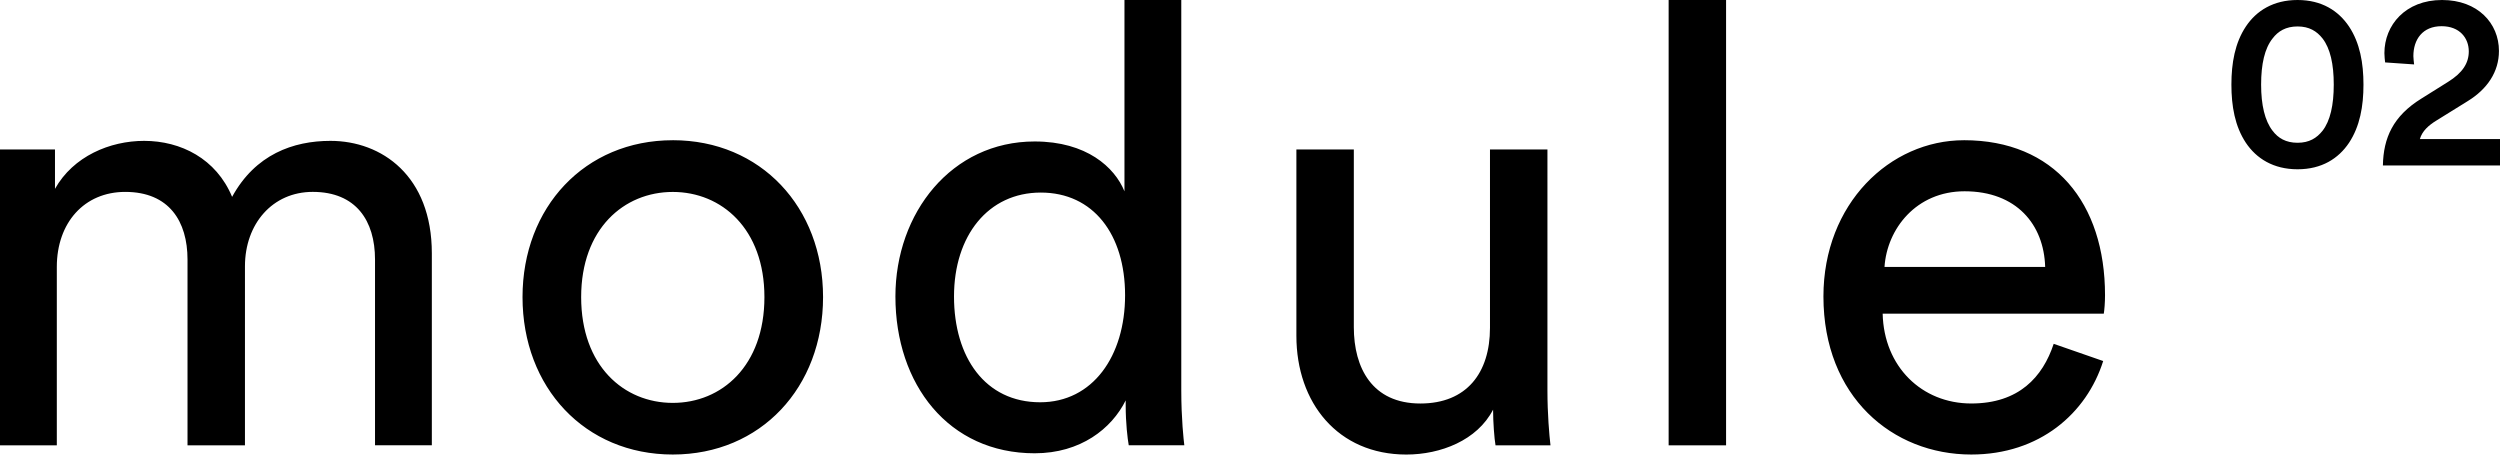 <svg xmlns="http://www.w3.org/2000/svg" viewBox="0 0 121 22">
                            <g stroke="none" fill="#000000" stroke-width="1px">
                <path d="M32.563 6.787c-4.257 0-7.273 3.245-7.273 7.592 0 4.375 3.016 7.62 7.273 7.62s7.273-3.245 7.273-7.62c0-4.348-3.016-7.593-7.273-7.593zm0 12.713c-2.365 0-4.435-1.786-4.435-5.12 0-3.305 2.07-5.09 4.435-5.09 2.365 0 4.435 1.785 4.435 5.09 0 3.334-2.07 5.12-4.435 5.12zM15.994 6.818c-1.803 0-3.636.655-4.76 2.71-.768-1.848-2.483-2.71-4.257-2.71-1.656 0-3.43.744-4.316 2.322V7.234H0v14.32h2.75V12.92c0-2.143 1.33-3.632 3.31-3.632 2.13 0 3.016 1.43 3.016 3.275v8.99h2.78V12.89c0-2.054 1.33-3.603 3.28-3.603 2.1 0 3.015 1.4 3.015 3.275v8.99h2.75v-9.288c.002-3.75-2.422-5.446-4.906-5.446zM57.174 0h-2.75v9.26c-.473-1.162-1.833-2.413-4.346-2.413-4.02 0-6.74 3.454-6.74 7.502 0 4.256 2.572 7.59 6.74 7.59 2.218 0 3.725-1.19 4.405-2.56v.238c0 .864.09 1.608.148 1.935h2.69c-.03-.238-.147-1.28-.147-2.65V0zm-6.83 19.47c-2.66 0-4.17-2.173-4.17-5.12 0-2.948 1.657-5.03 4.2-5.03 2.542 0 4.08 2.023 4.08 4.97 0 2.947-1.567 5.18-4.11 5.18zM74.895 7.234h-2.78v8.634c0 2.173-1.123 3.662-3.37 3.662-2.334 0-3.22-1.727-3.22-3.692V7.234h-2.78v9.02c0 3.245 2.01 5.746 5.322 5.746 1.656 0 3.43-.685 4.198-2.173 0 .595.06 1.4.118 1.726h2.66c-.058-.506-.147-1.518-.147-2.65V7.233zM80.762 0h2.78v21.553h-2.78zM117.122 6.73c.11-.387.423-.665.797-.894l1.52-.943c.943-.58 1.51-1.413 1.51-2.428 0-1.34-1.026-2.465-2.754-2.465-1.776 0-2.79 1.22-2.79 2.573 0 .157.023.34.035.448l1.403.097c-.012-.133-.036-.278-.036-.4 0-.81.447-1.45 1.365-1.45.882 0 1.317.58 1.317 1.22 0 .57-.303 1.04-1.004 1.475l-1.293.81c-1.365.845-1.836 1.897-1.86 3.237H121V6.73h-3.878zM111.202 0c-1.172 0-1.993.52-2.5 1.28-.533.798-.702 1.777-.702 2.816 0 1.04.17 2.017.7 2.815.51.76 1.33 1.282 2.502 1.282 1.172 0 1.98-.52 2.49-1.28.53-.8.7-1.777.7-2.816 0-1.04-.17-2.017-.7-2.815C113.18.52 112.373 0 111.2 0zm1.208 6.33c-.278.35-.64.58-1.208.58s-.942-.228-1.208-.58c-.375-.482-.556-1.243-.556-2.235 0-.99.17-1.752.556-2.235.266-.35.64-.58 1.208-.58s.93.23 1.208.58c.375.483.544 1.245.544 2.235 0 .992-.17 1.753-.544 2.236zM95.054 6.787c-3.577 0-6.8 3.067-6.8 7.562 0 4.852 3.34 7.65 7.155 7.65 3.31 0 5.586-1.995 6.385-4.525l-2.395-.833c-.532 1.608-1.685 2.888-3.99 2.888-2.396 0-4.23-1.786-4.288-4.347h10.702c.03-.178.06-.536.06-.893 0-4.466-2.454-7.503-6.83-7.503zM91.21 12.92c.12-1.846 1.538-3.662 3.874-3.662 2.513 0 3.843 1.607 3.902 3.662H91.21z" stroke="none" fill="#000000" stroke-width="1px"></path>
            </g>
                        </svg>
